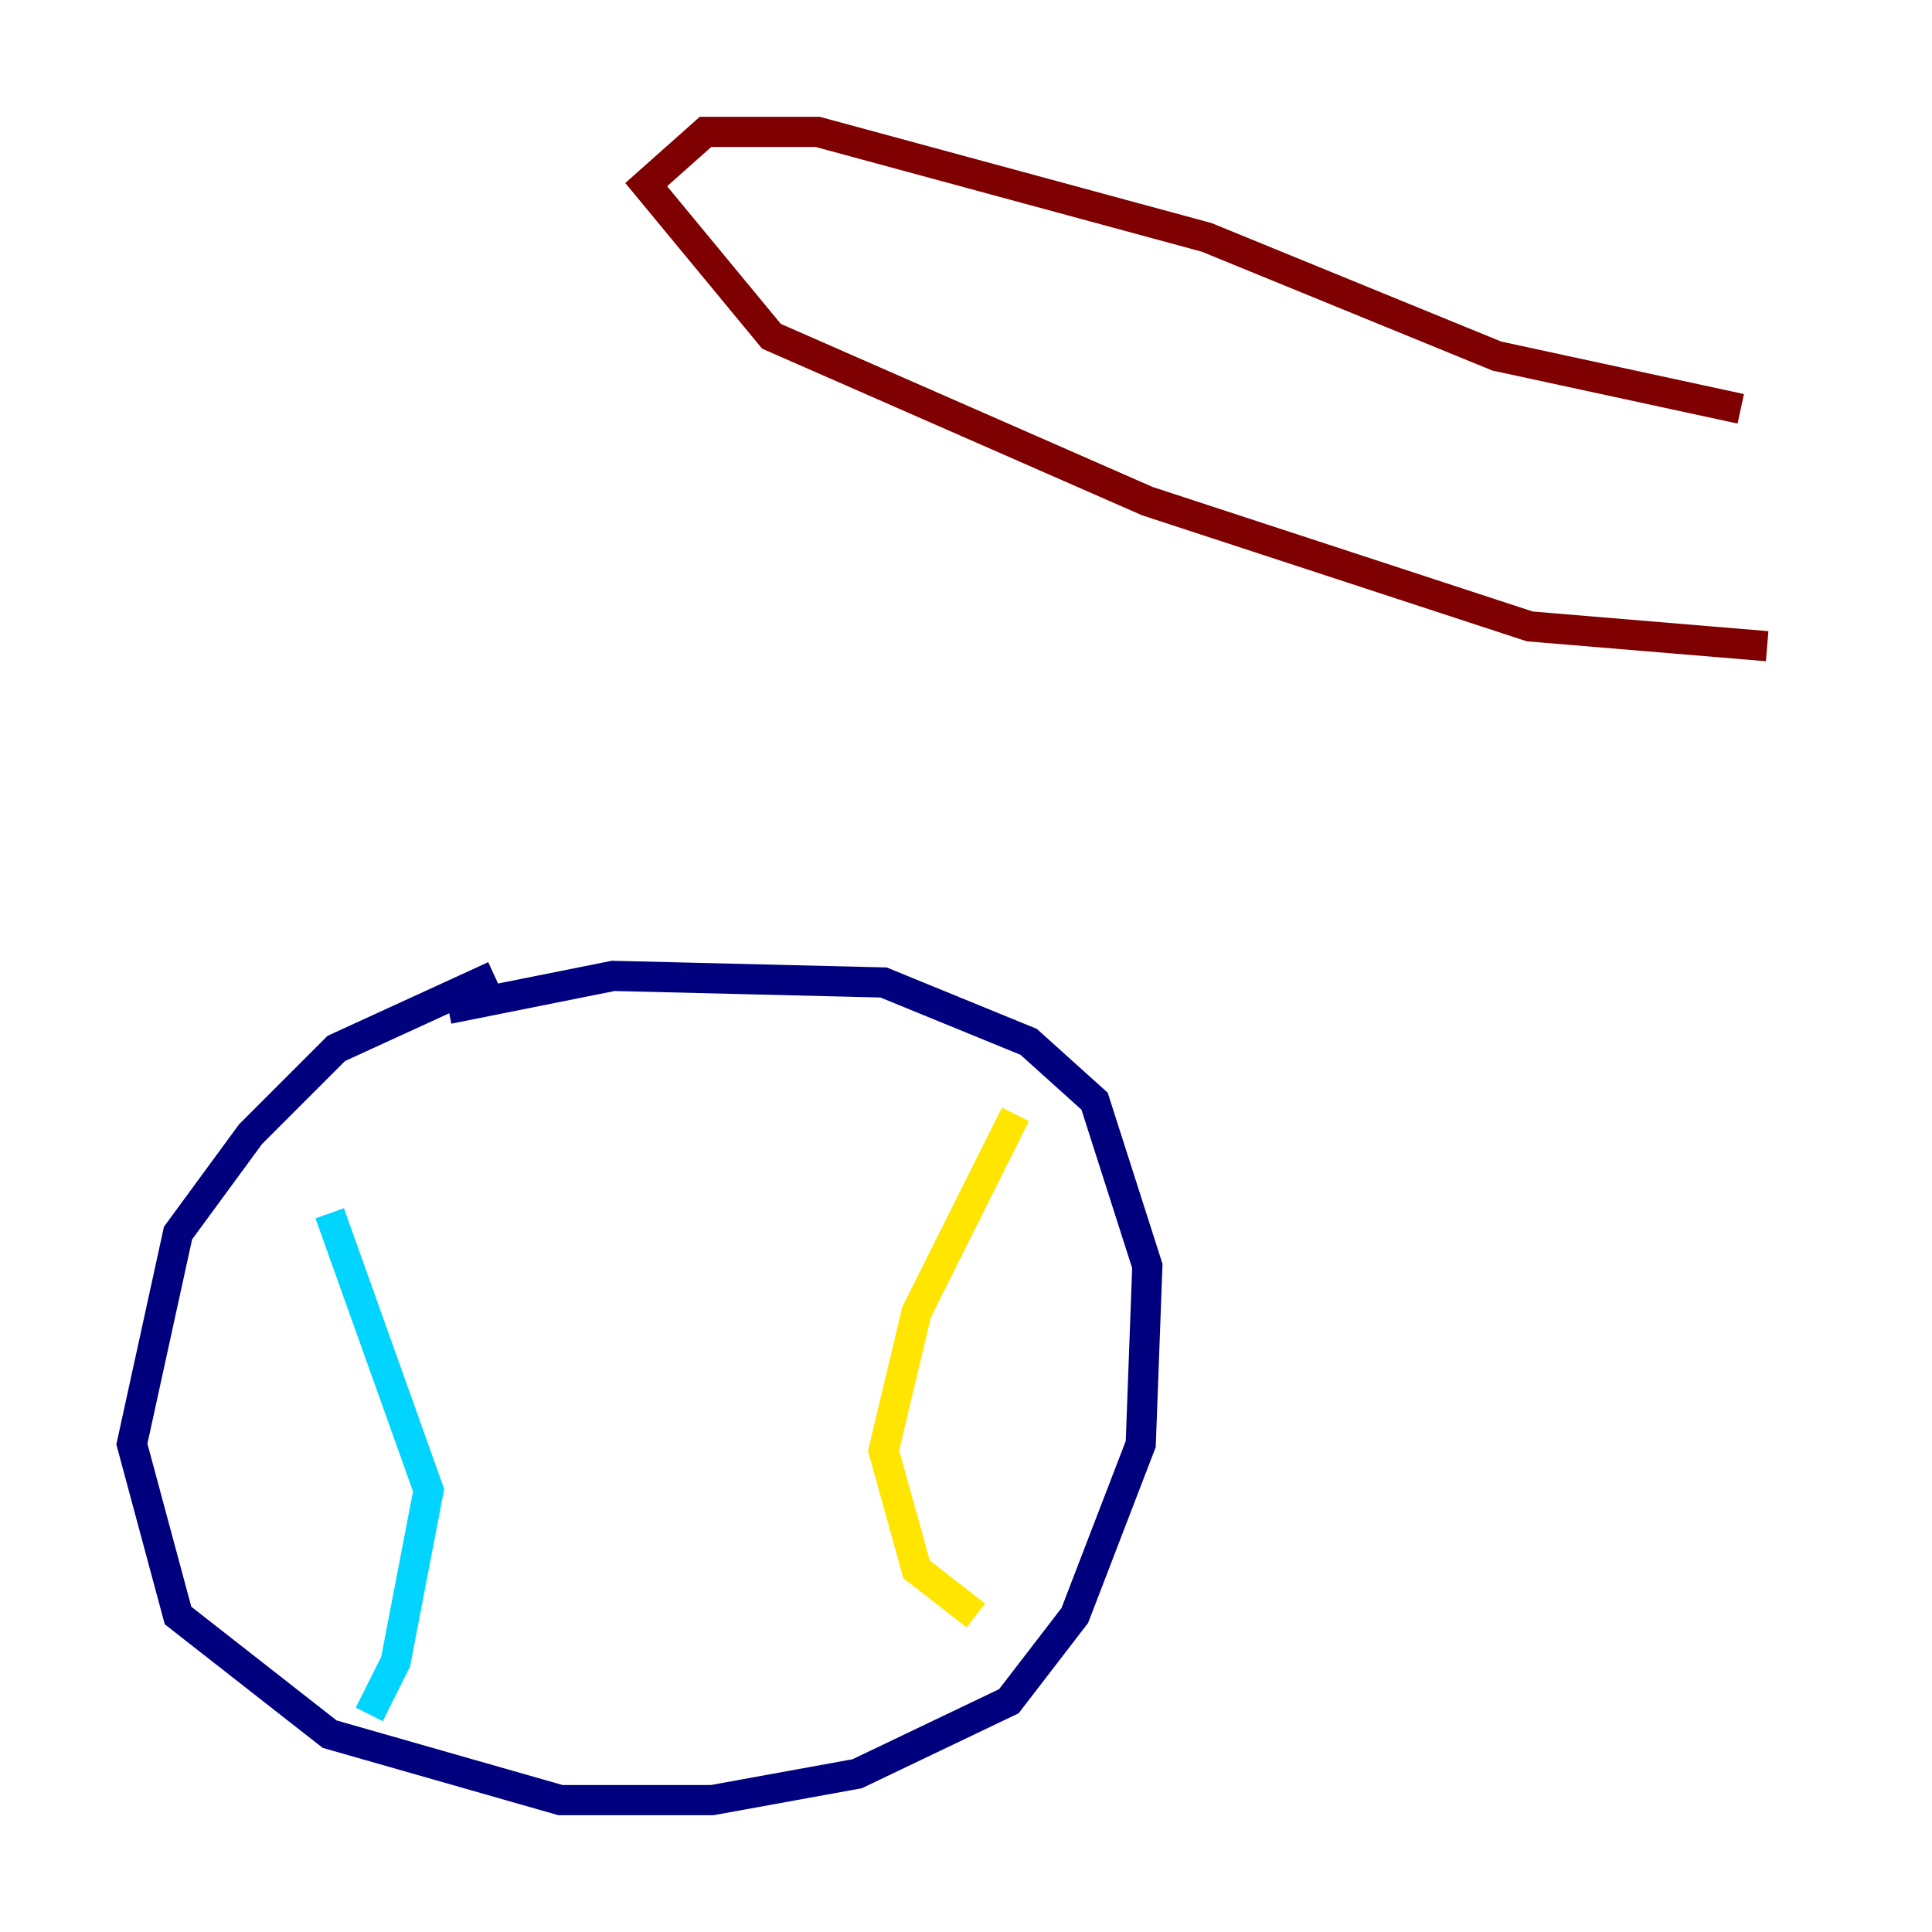 <?xml version="1.0" encoding="utf-8" ?>
<svg baseProfile="tiny" height="128" version="1.2" viewBox="0,0,128,128" width="128" xmlns="http://www.w3.org/2000/svg" xmlns:ev="http://www.w3.org/2001/xml-events" xmlns:xlink="http://www.w3.org/1999/xlink"><defs /><polyline fill="none" points="32.764,64.655 22.28,69.461 16.601,75.14 11.795,81.693 8.737,95.672 11.795,107.031 21.843,114.894 37.133,119.263 47.181,119.263 56.792,117.515 66.84,112.71 71.208,107.031 75.577,95.672 76.014,83.877 72.519,72.956 68.15,69.024 58.539,65.092 40.628,64.655 29.706,66.84" stroke="#00007f" stroke-width="2" /><polyline fill="none" points="21.843,80.382 28.396,98.73 26.212,110.089 24.464,113.584" stroke="#00d4ff" stroke-width="2" /><polyline fill="none" points="67.276,73.829 60.724,86.935 58.539,96.109 60.724,103.973 64.655,107.031" stroke="#ffe500" stroke-width="2" /><polyline fill="none" points="115.331,27.085 99.167,23.59 79.945,15.727 54.171,8.737 46.744,8.737 42.812,12.232 51.113,22.28 76.014,33.201 101.352,41.502 117.079,42.812" stroke="#7f0000" stroke-width="2" /></svg>